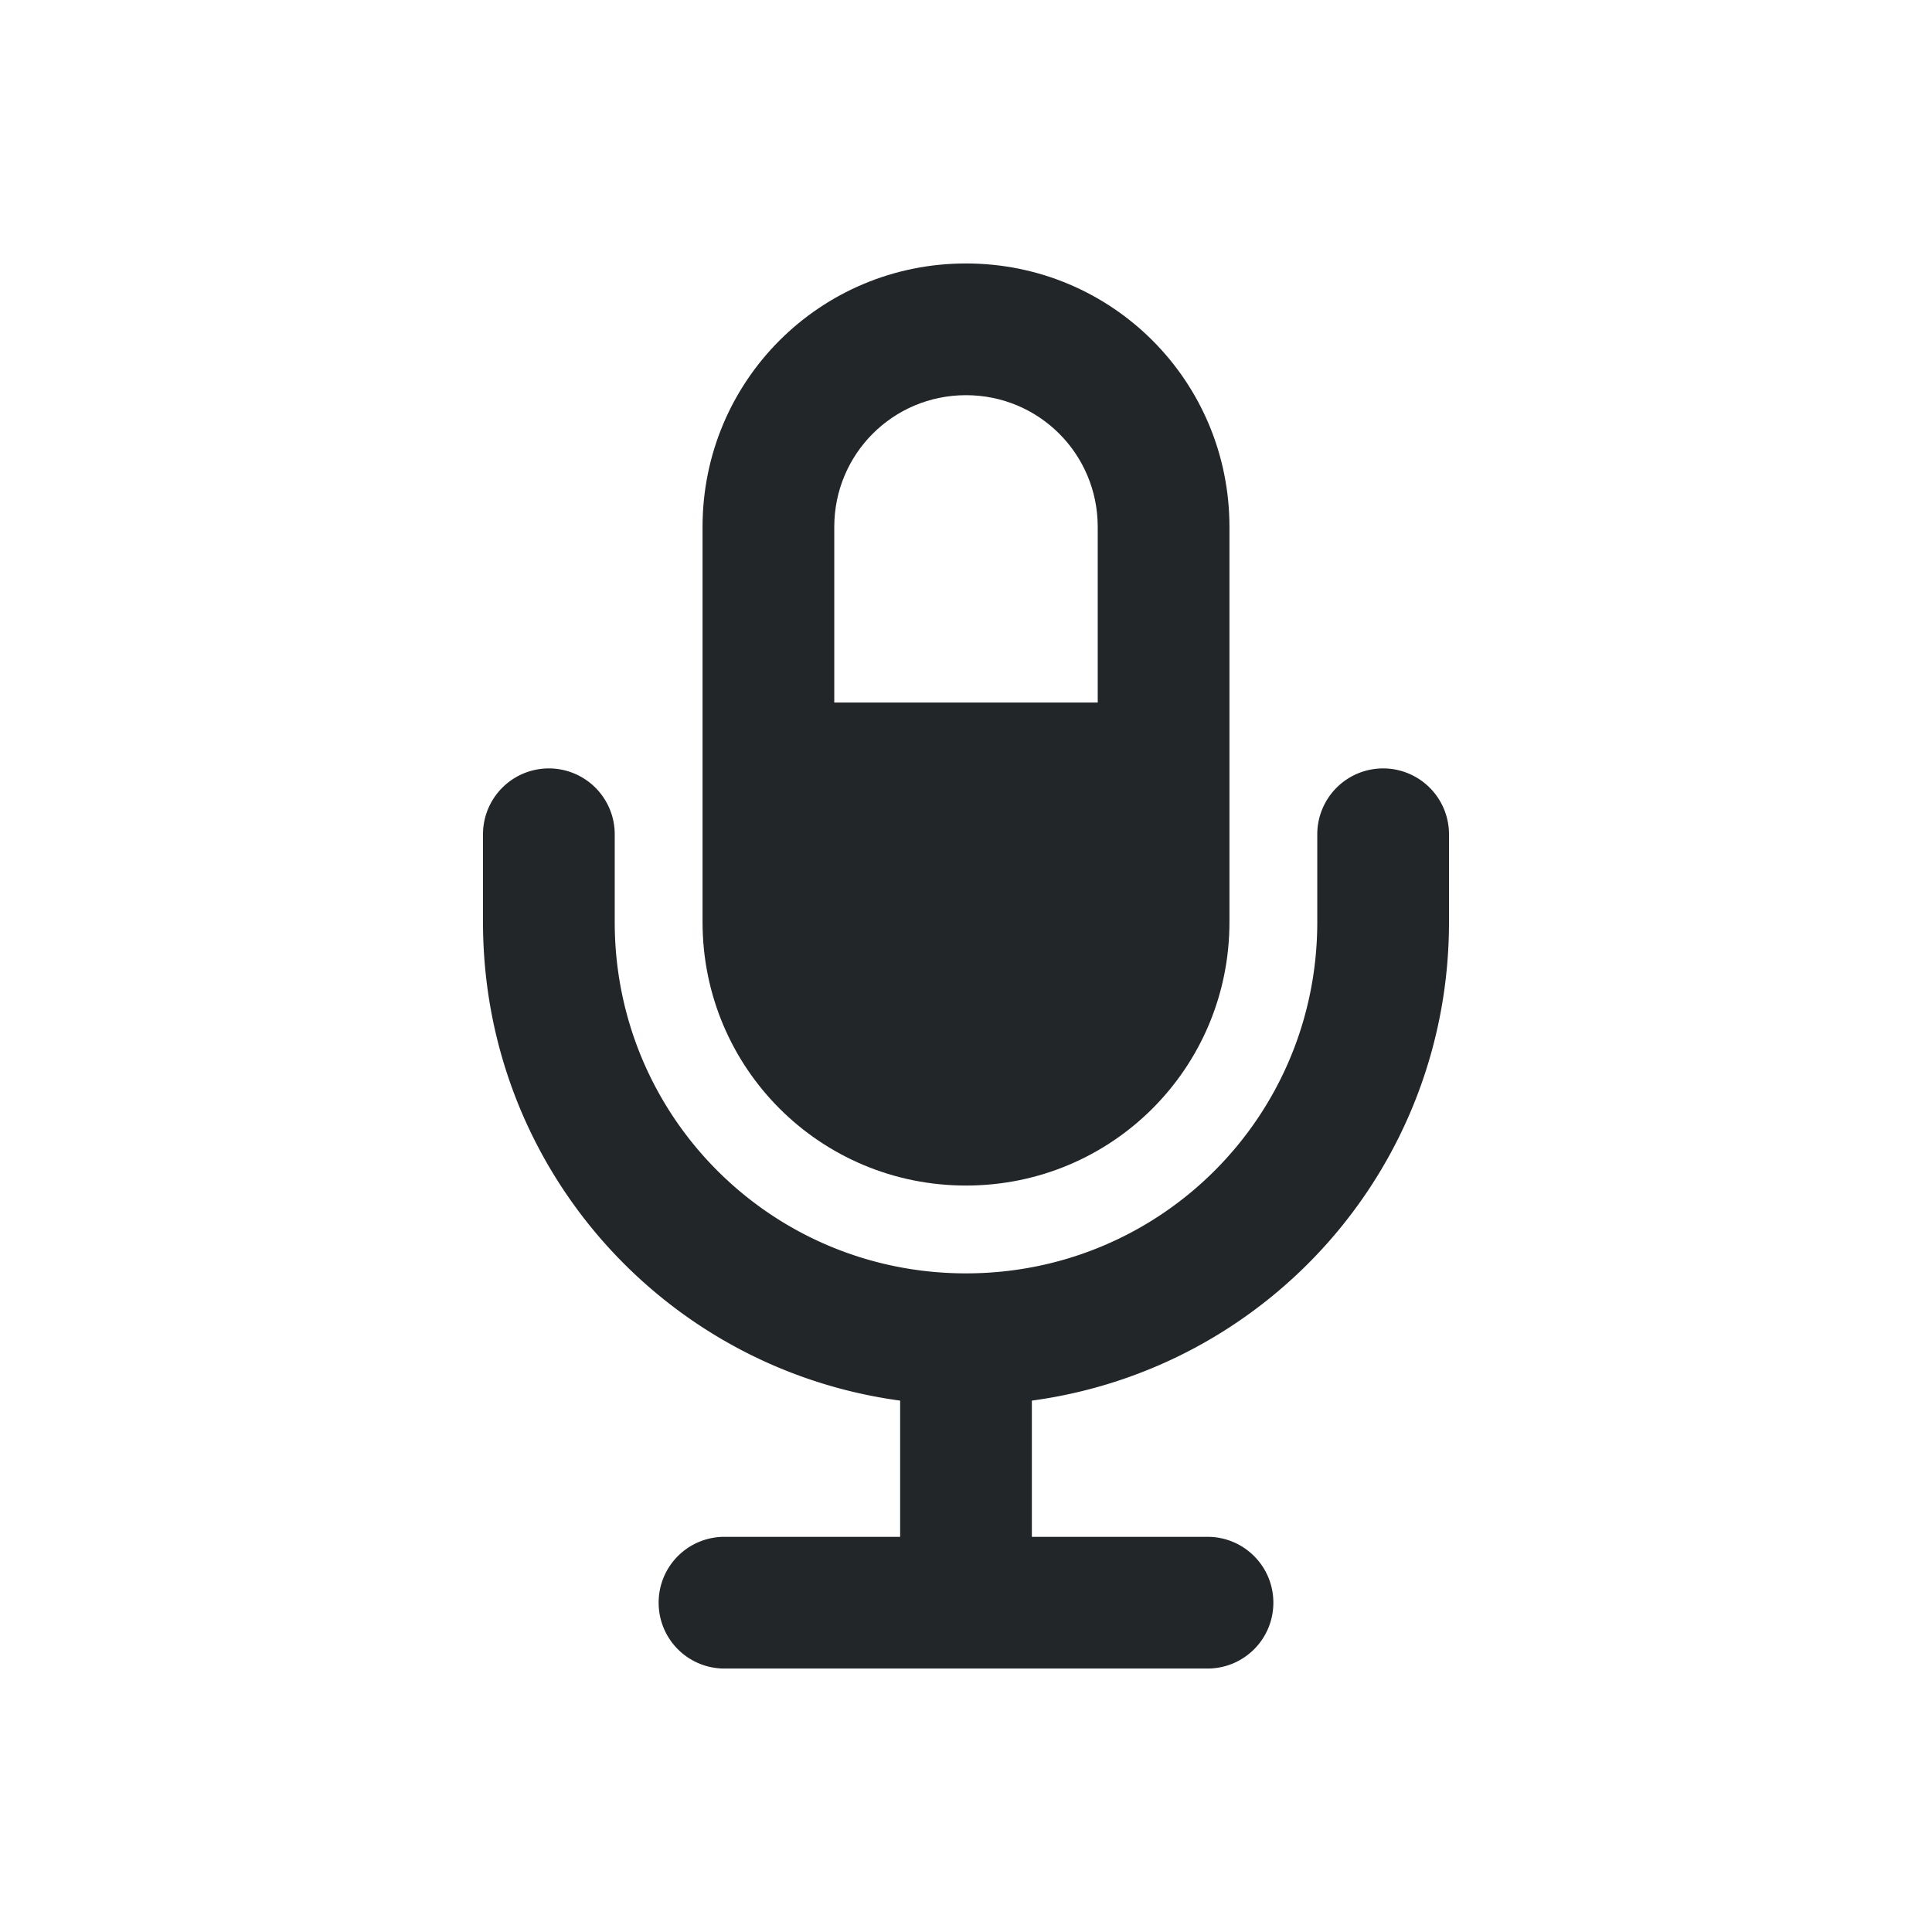 <?xml version="1.0" encoding="UTF-8"?>
<svg width="22" height="22" version="1.1" viewBox="0 0 22 22" xmlns="http://www.w3.org/2000/svg">
  <style id="current-color-scheme" type="text/css">
    .ColorScheme-Text {
      color: #232629;
    }
  </style>
  <g transform="translate(3,3)" class="ColorScheme-Text" fill="currentColor">
    <path
      d="m8 0c-1.662 0-3 1.338-3 3v4.5c0 1.662 1.338 3 3 3s3-1.338 3-3v-4.5c0-1.662-1.338-3-3-3zm0 1.5c0.831 0 1.5 0.669 1.5 1.5v2h-3v-2c0-0.831 0.669-1.5 1.5-1.5z" />
    <path
      d="m3.25 5.75a0.75 0.75 0 0 0-0.75 0.75v1c0 2.792 2.06 5.085 4.75 5.449v1.551h-2c-0.415 0-0.75 0.335-0.75 0.75s0.335 0.75 0.75 0.75h5.5c0.415 0 0.75-0.335 0.75-0.75s-0.335-0.75-0.75-0.75h-2v-1.551c2.69-0.364 4.75-2.657 4.75-5.449v-1a0.75 0.75 0 0 0-0.75-0.75 0.75 0.75 0 0 0-0.75 0.75v1c0 2.216-1.784 4-4 4s-4-1.784-4-4v-1a0.75 0.75 0 0 0-0.75-0.75z"
      stroke-linecap="round" stroke-linejoin="round" stroke-width="1.573" style="paint-order:fill markers stroke" />
  </g>
</svg>